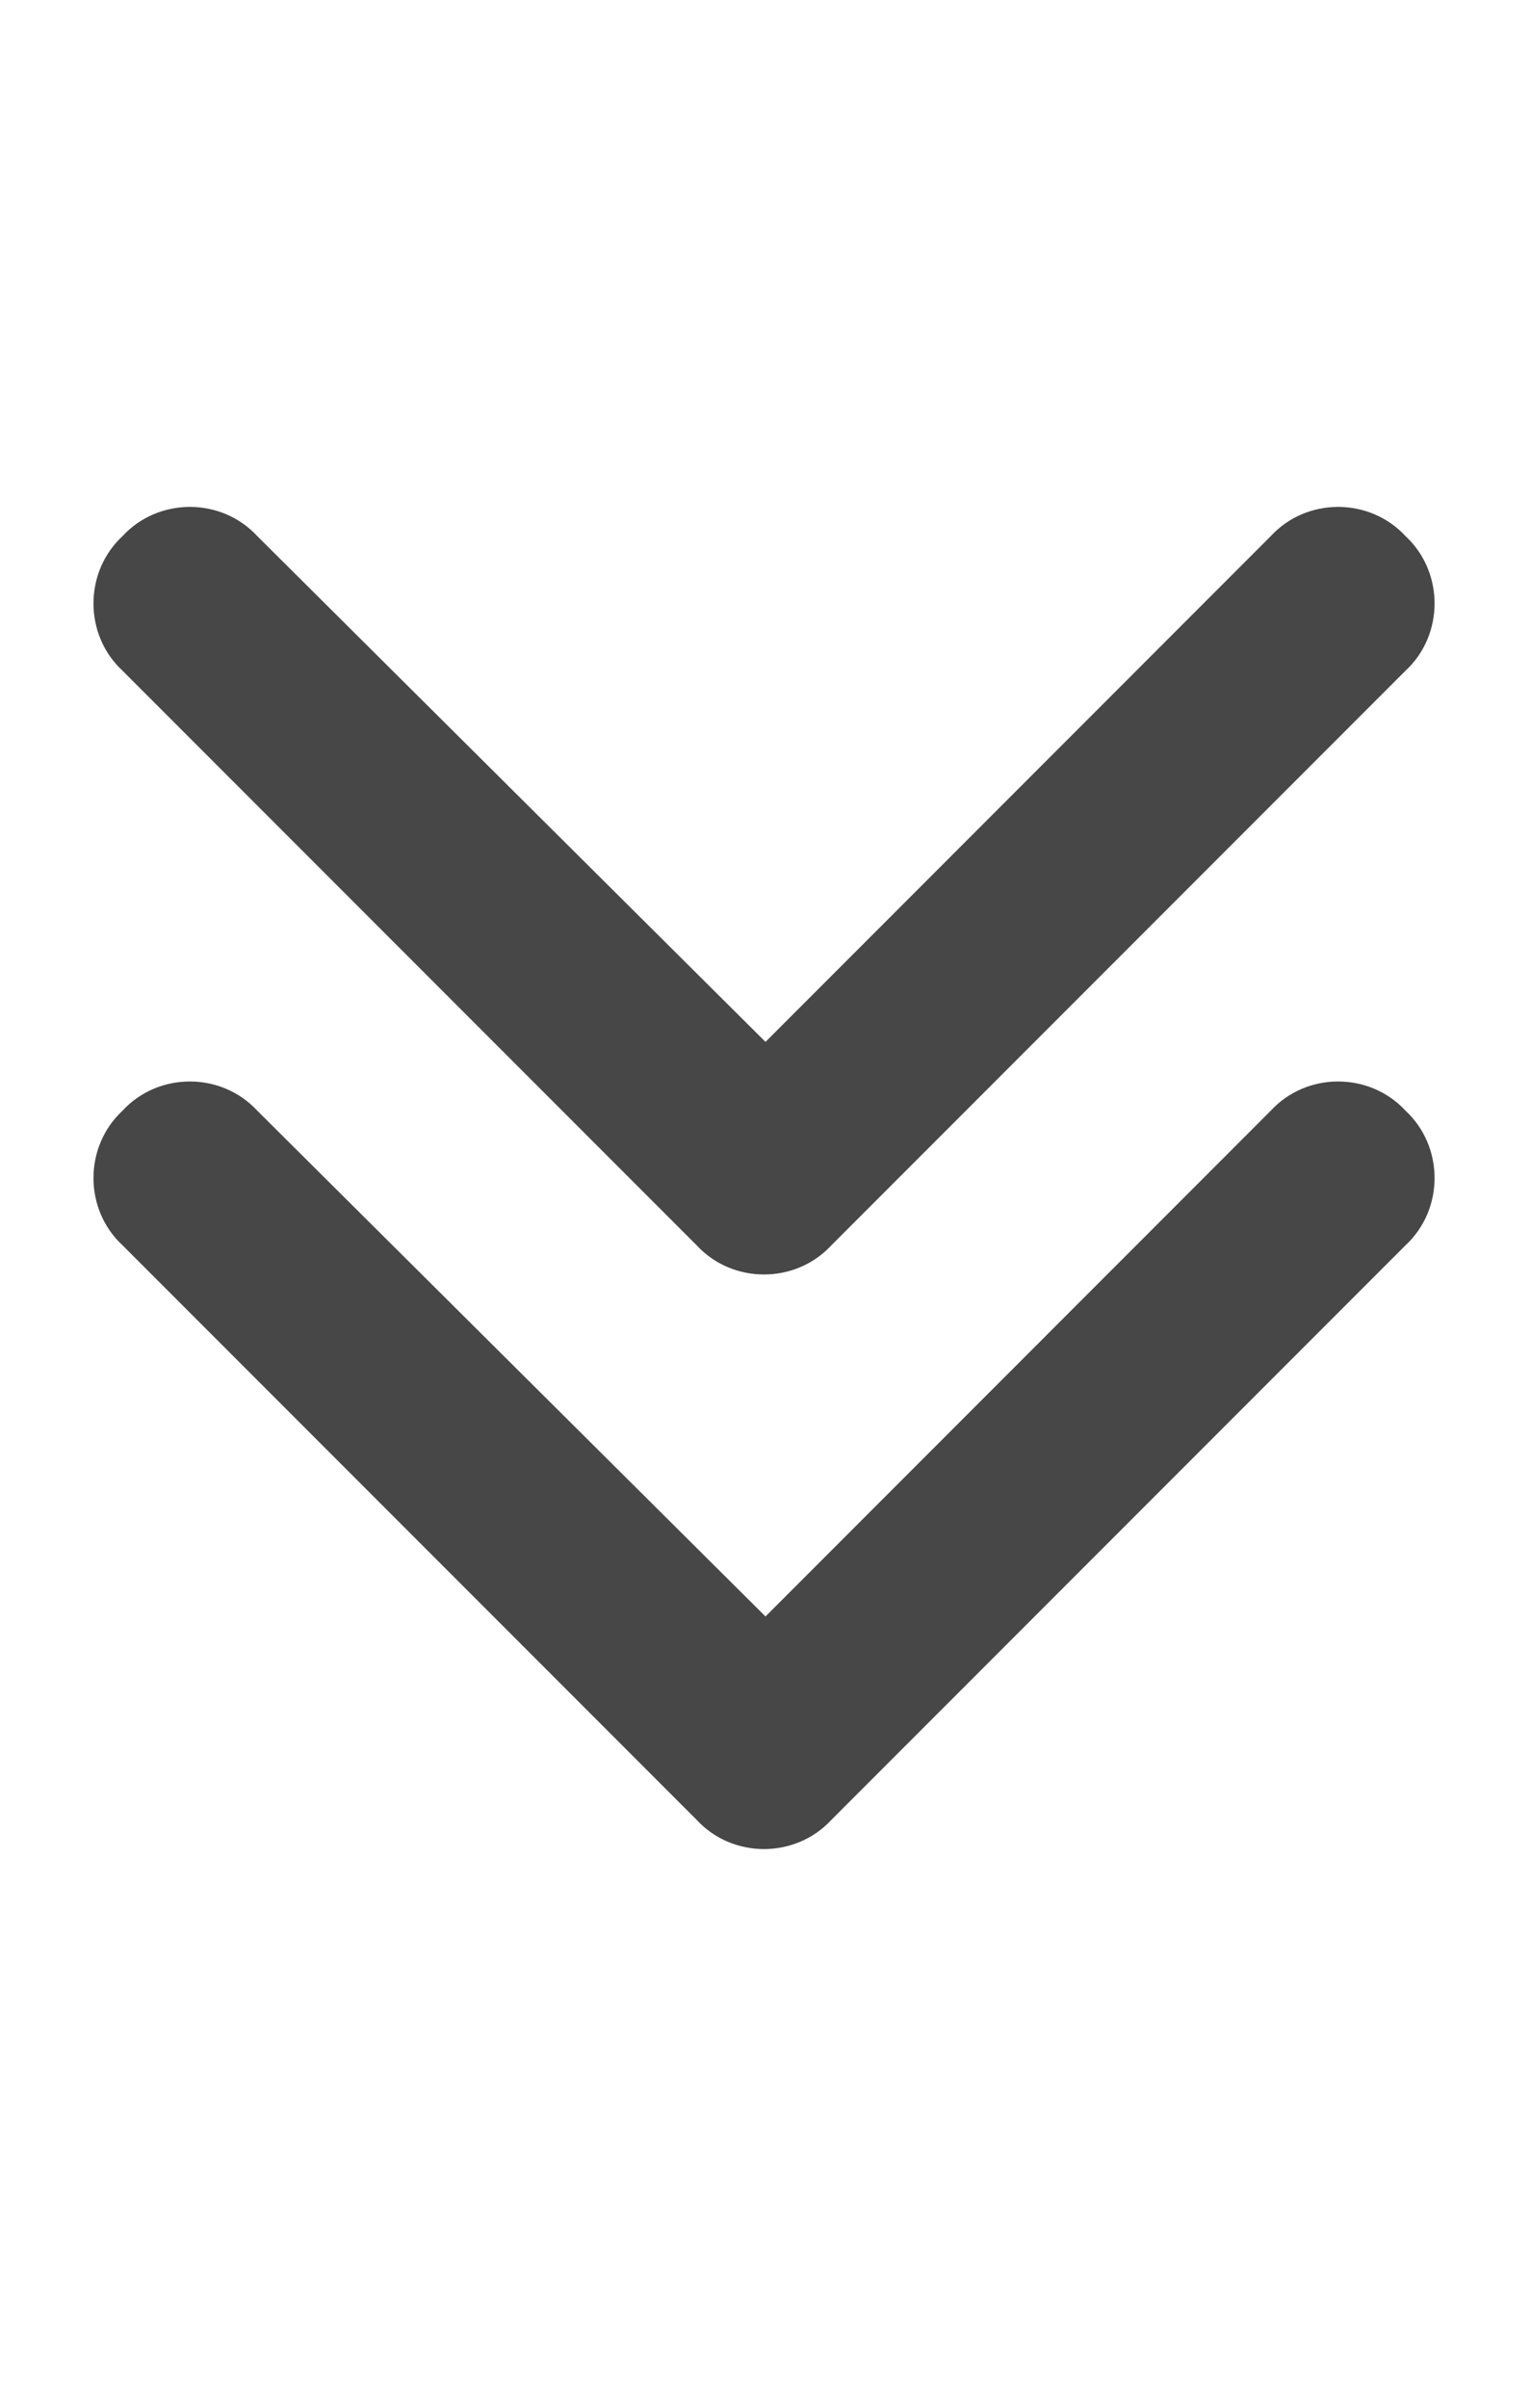 <svg width="14" height="22" viewBox="0 0 14 22" fill="none" xmlns="http://www.w3.org/2000/svg">
<g id="label-paired / sm / chevrons-down-sm / fill" clip-path="url(#clip0_2556_12647)">
<path id="icon" d="M7.602 16.629C7.273 16.984 6.699 16.984 6.371 16.629L1.121 11.379C0.766 11.051 0.766 10.477 1.121 10.148C1.449 9.793 2.023 9.793 2.352 10.148L7 14.77L11.621 10.148C11.949 9.793 12.523 9.793 12.852 10.148C13.207 10.477 13.207 11.051 12.852 11.379L7.602 16.629ZM12.852 6.129L7.602 11.379C7.273 11.734 6.699 11.734 6.371 11.379L1.121 6.129C0.766 5.801 0.766 5.227 1.121 4.898C1.449 4.543 2.023 4.543 2.352 4.898L7 9.52L11.621 4.898C11.949 4.543 12.523 4.543 12.852 4.898C13.207 5.227 13.207 5.801 12.852 6.129Z" fill="black" fill-opacity="0.72"/>
</g>
<defs>
<clipPath id="clip0_2556_12647">
<rect width="14" height="22" fill="white"/>
</clipPath>
</defs>
</svg>

